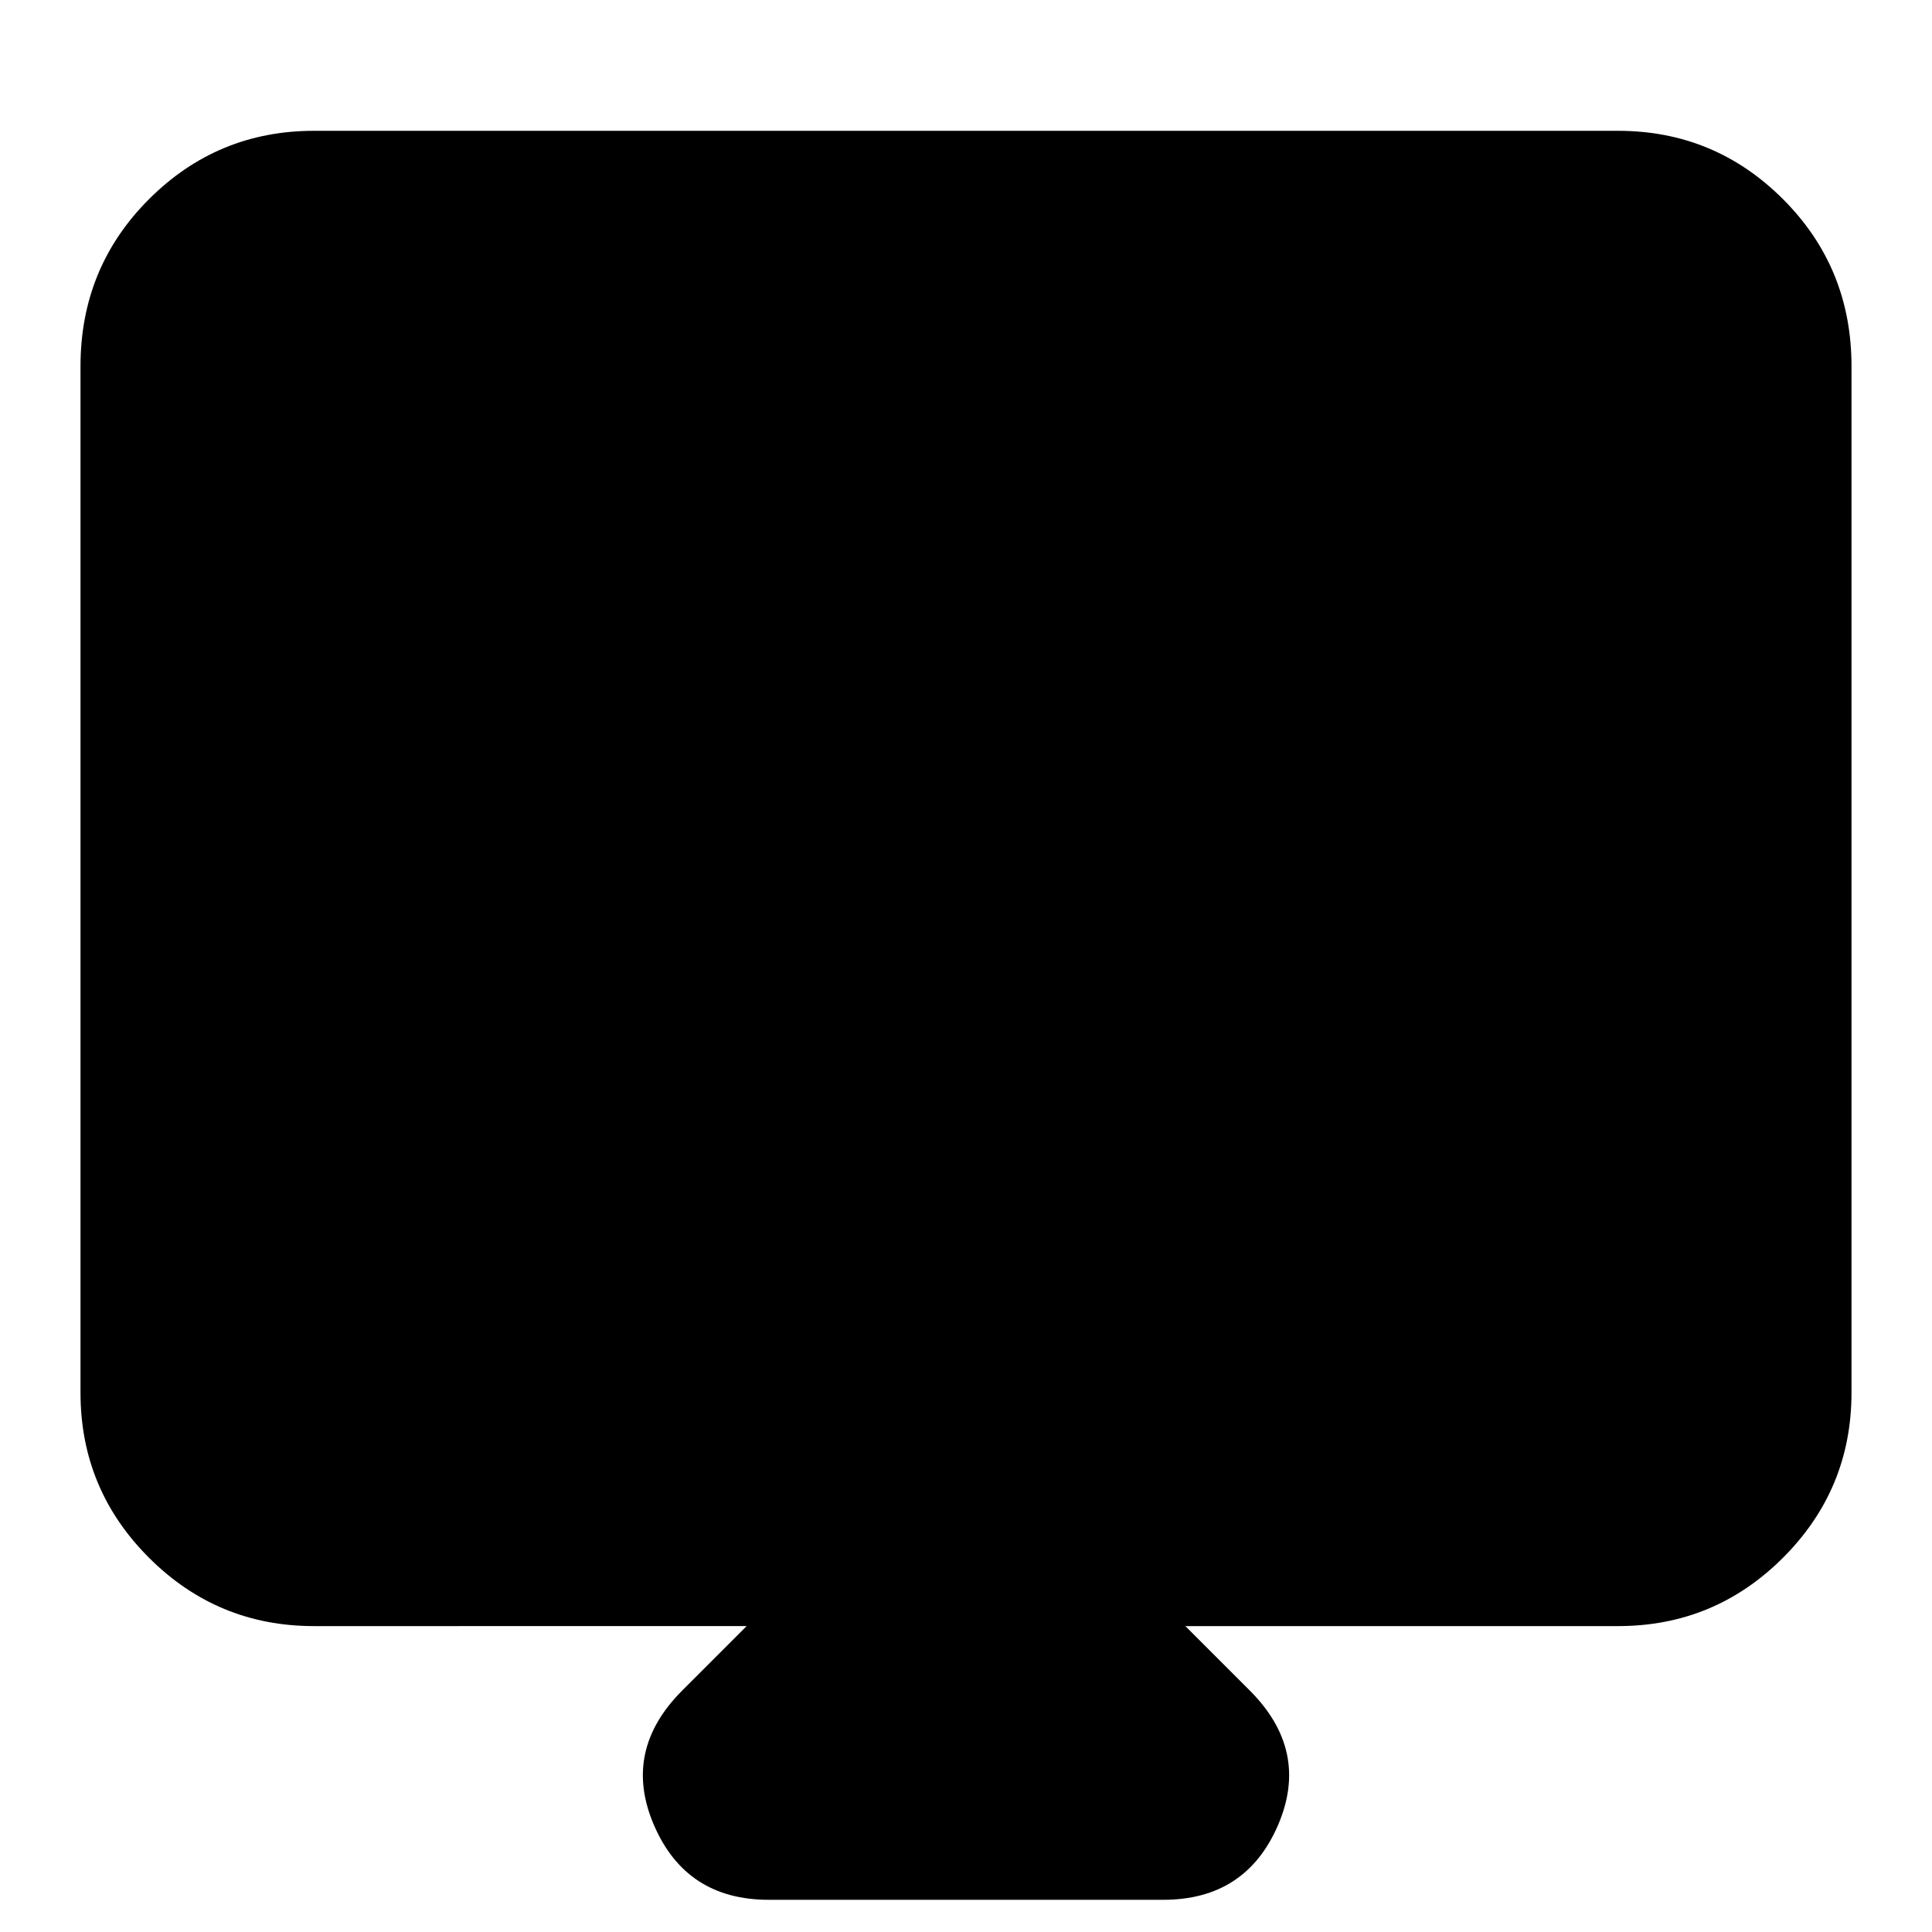 <svg xmlns="http://www.w3.org/2000/svg" height="24" width="24"><path d="M9.55 23.6q-1.025 0-1.425-.925-.4-.925.35-1.675l.8-.8H3.9q-1.2 0-2.05-.85Q1 18.5 1 17.3V4.55q0-1.225.85-2.075.85-.85 2.05-.85h16.2q1.2 0 2.05.85.85.85.85 2.075V17.3q0 1.2-.85 2.05-.85.85-2.05.85h-5.375l.8.8q.75.75.35 1.675t-1.425.925Zm-5.475-9.925h15.85V4.7H4.075Zm0 0V4.7h15.85v8.975Z"/></svg>